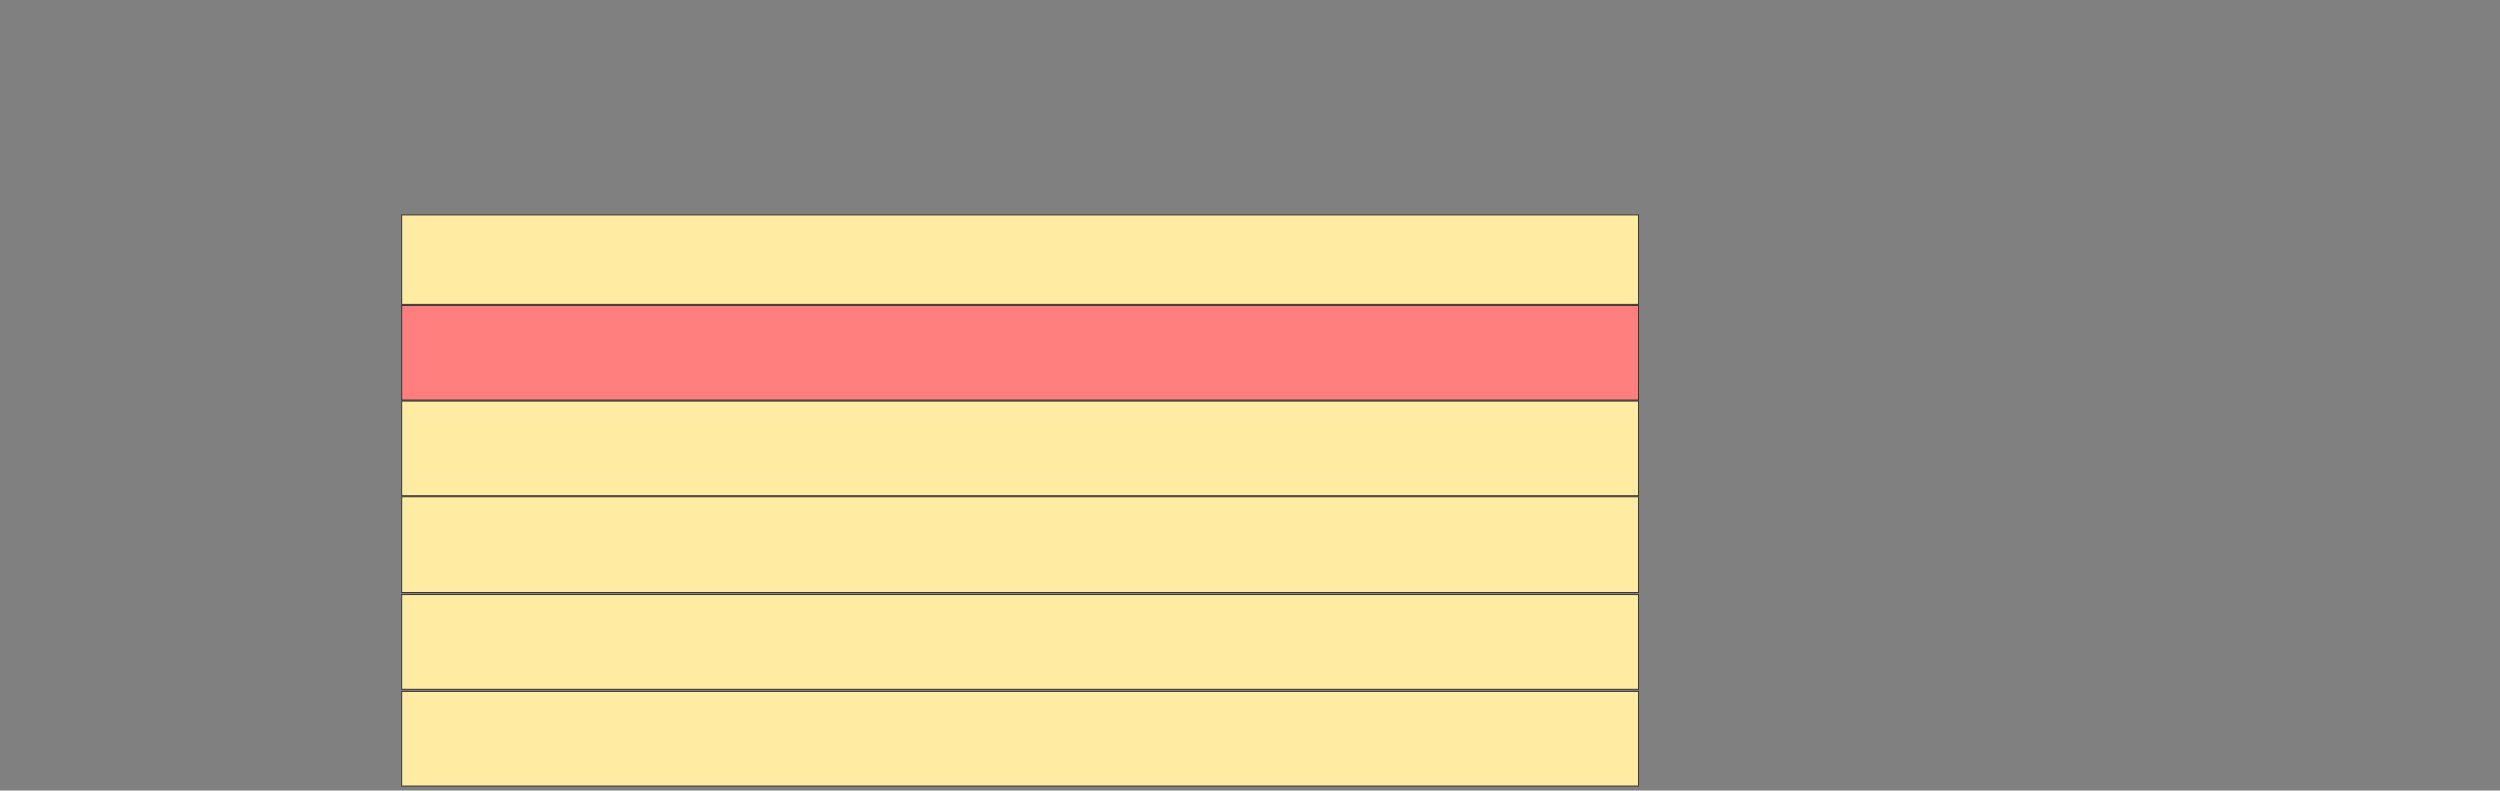 <svg height="874" width="2764" xmlns="http://www.w3.org/2000/svg"><rect width="100%" height="100%" fill="#808080" stroke="none"/><g stroke="#2d2d2d"><path d="m444.139 764.372h1367.442v104.651h-1367.442z" fill="#ffeba2"/><path d="m444.139 237.628h1367.442v98.837h-1367.442z" fill="#ffeba2"/><path d="m444.139 337.628h1367.442v104.651h-1367.442z" fill="#ff7e7e"/><g fill="#ffeba2"><path d="m444.139 443.442h1367.442v104.651h-1367.442z"/><path d="m444.139 549.256h1367.442v105.814h-1367.442z"/><path d="m444.139 657.395h1367.442v104.651h-1367.442z"/></g></g></svg>